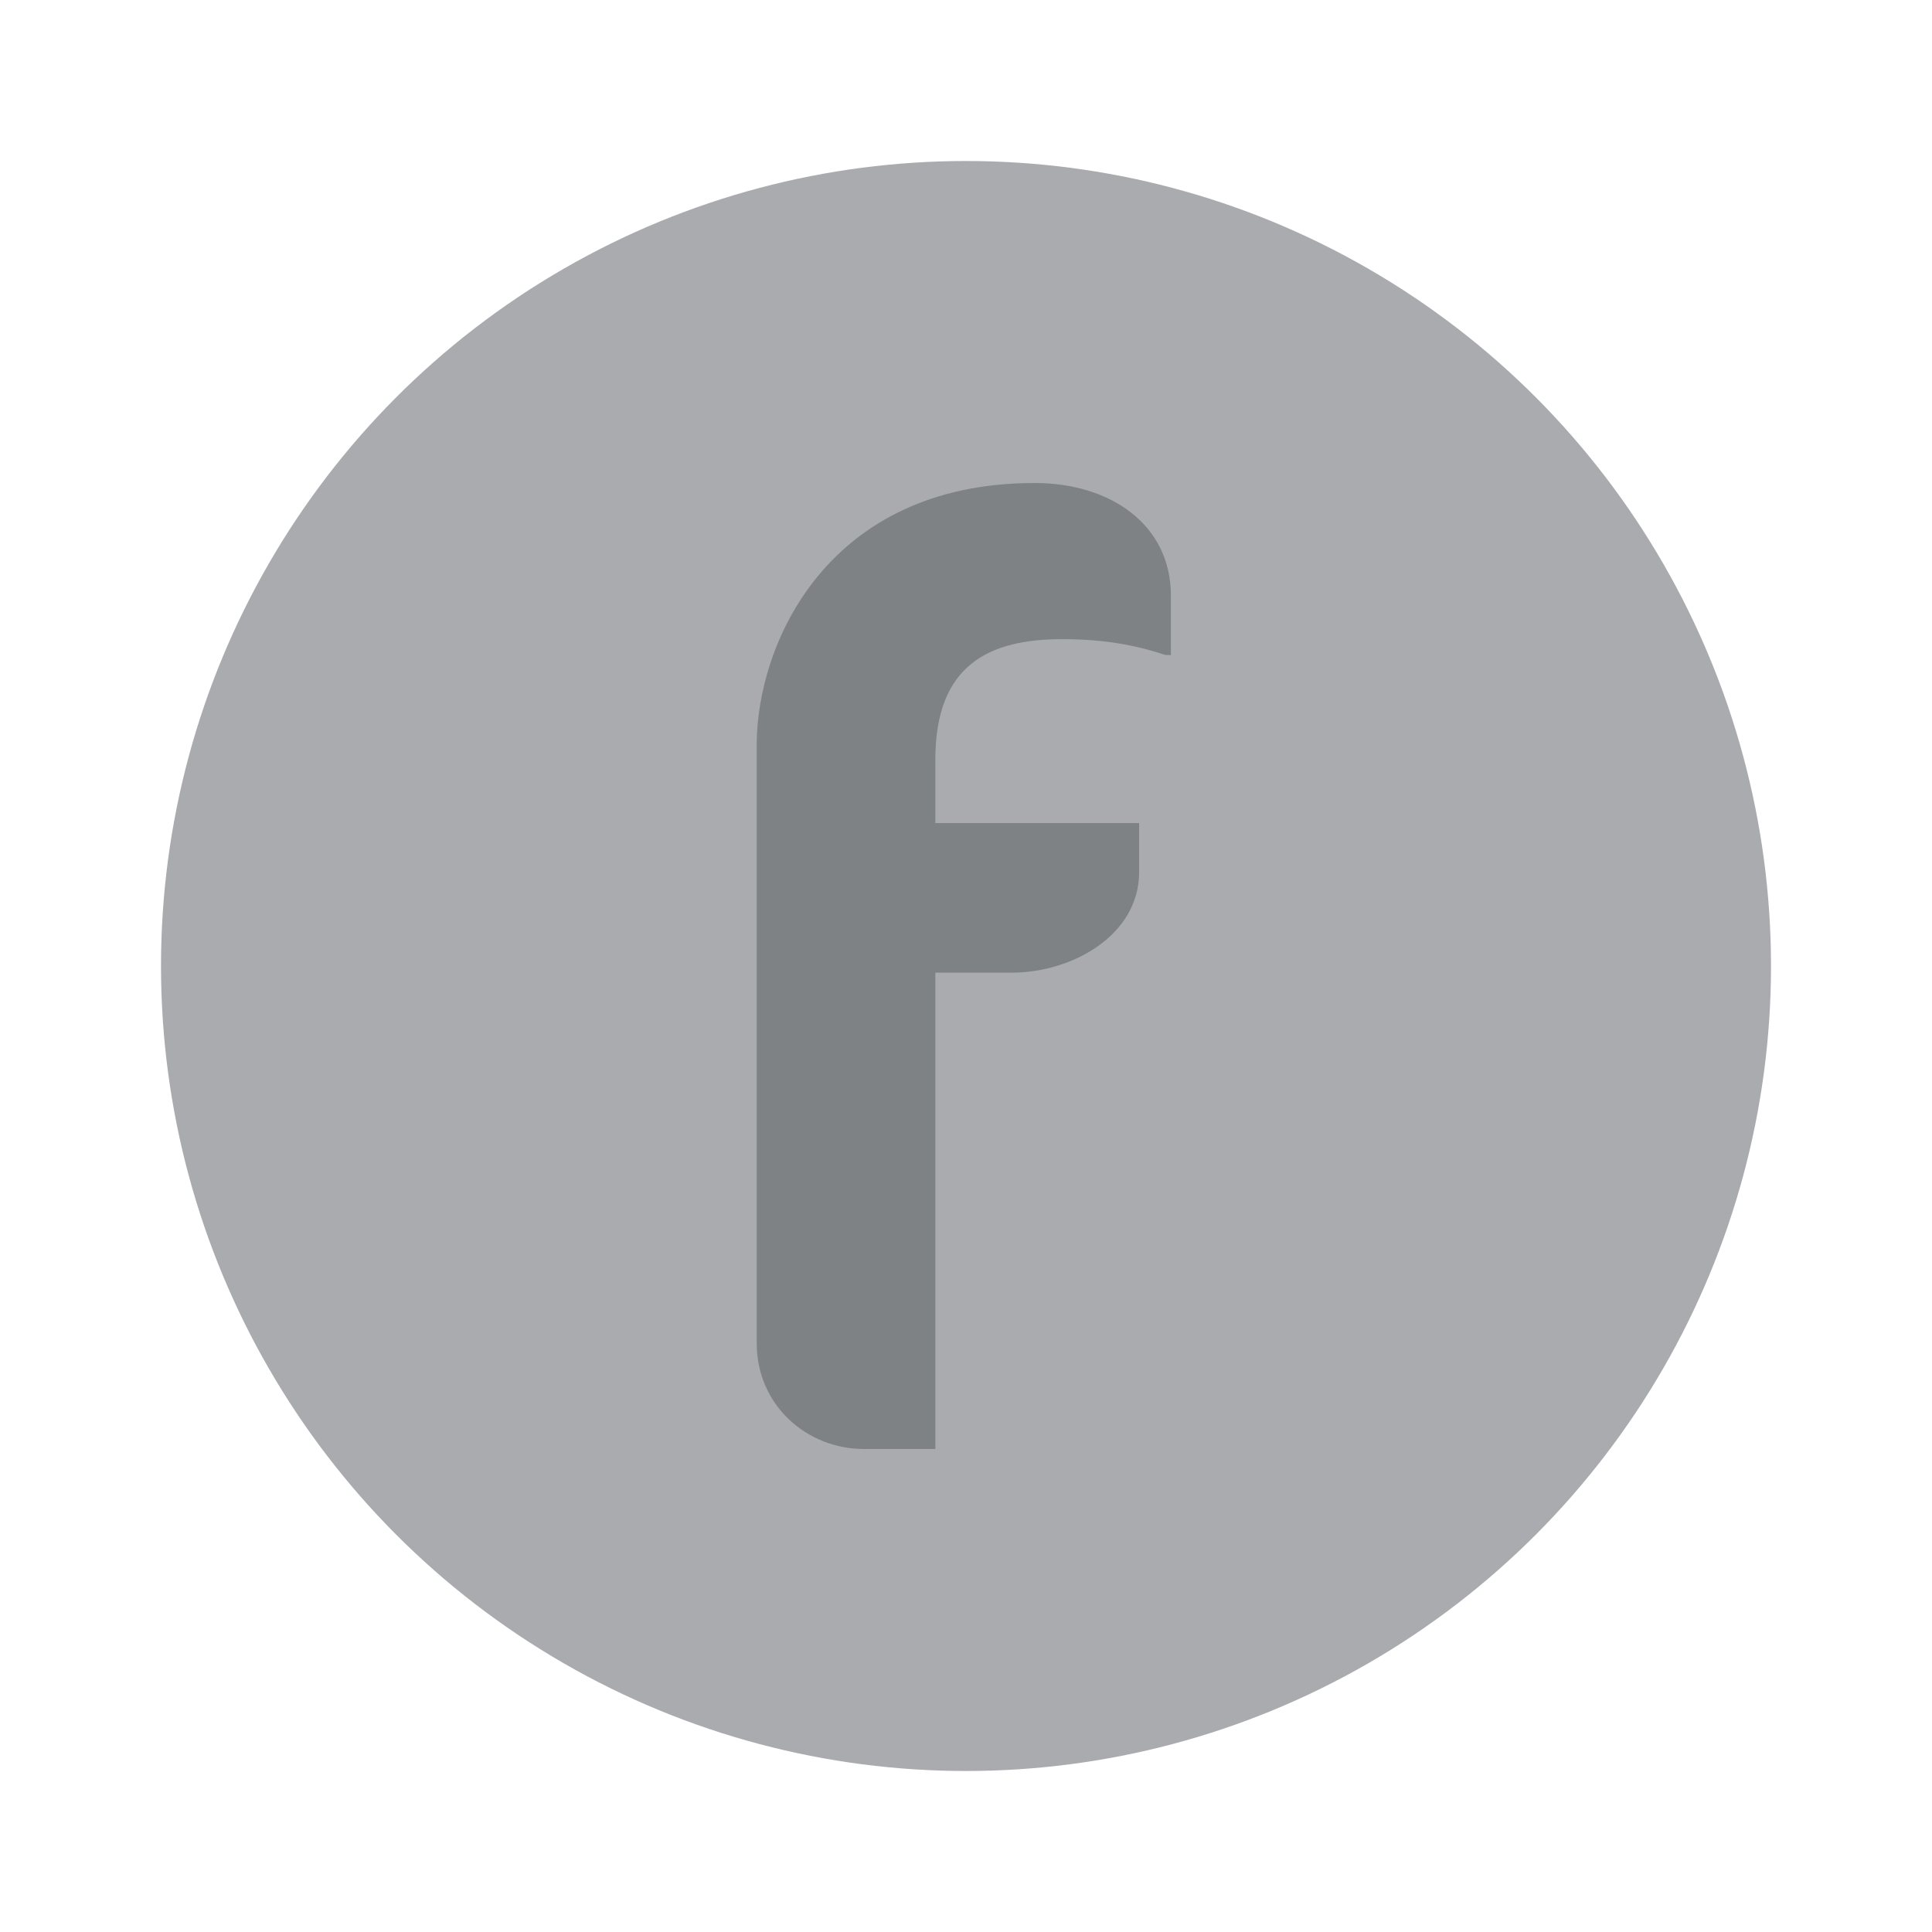 <svg width="240px" height="240px" viewBox="0 0 240 240" version="1.1" xmlns="http://www.w3.org/2000/svg" xmlns:xlink="http://www.w3.org/1999/xlink">
    <desc>ftrack icon</desc>
    <defs></defs>
    <g id="ftrack-icon" stroke="none" stroke-width="1" fill="none" fill-rule="evenodd">
        <circle id="circle" fill="#A9ABAE" cx="120" cy="120" r="100"></circle>
        <path d="M131.973,79.398 C122.931,79.398 116.191,82.521 116.191,94.356 L116.191,102.247 L141.507,102.247 L141.507,108.329 C141.507,116.22 133.123,120.823 125.726,120.823 L116.191,120.823 L116.191,180 L107.316,180 C100.247,180 94,174.575 94,166.849 L94,92.548 C94,80.055 102.711,60 128.52,60 C138.055,60 145.452,65.26 145.452,73.973 L145.452,81.371 L144.794,81.371 C141.343,80.22 137.397,79.398 131.973,79.398 Z" id="f" fill="#7E8285"></path>
    </g>
</svg>